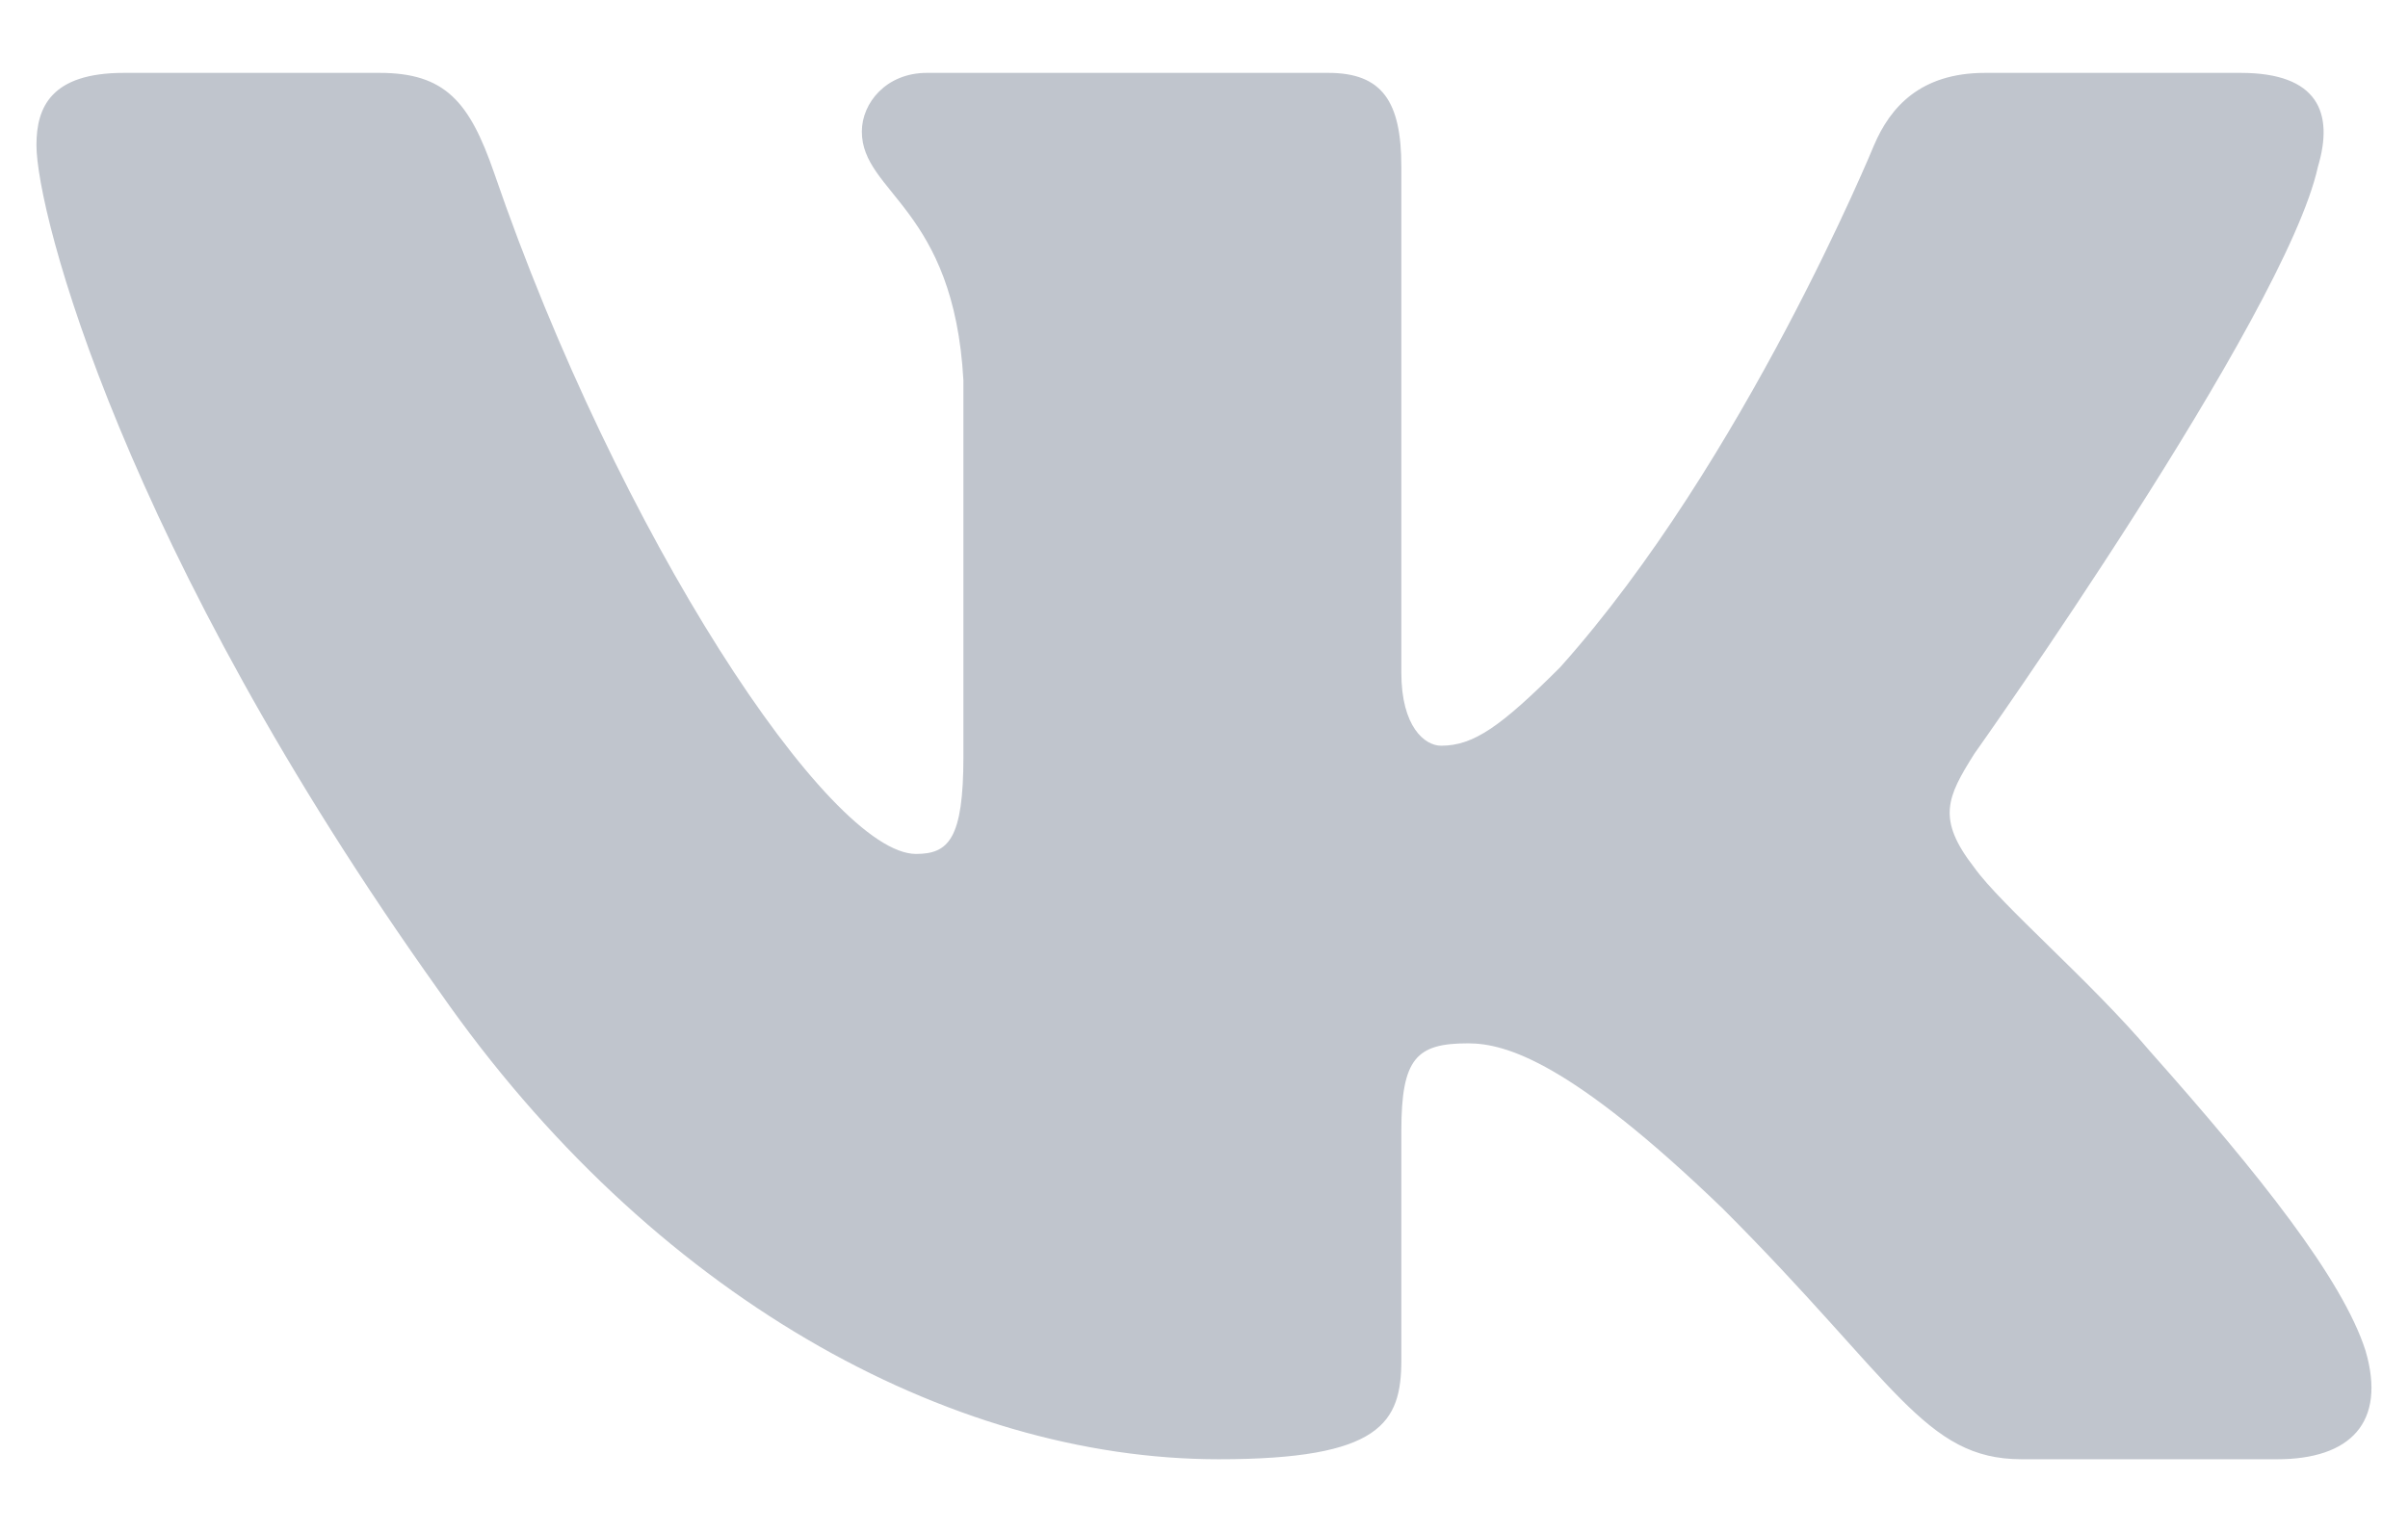 <svg width="22" height="14" viewBox="0 0 22 14" fill="none" xmlns="http://www.w3.org/2000/svg">
    <path fill-rule="evenodd" clip-rule="evenodd" d="M21.177 1.524C21.325 1.029 21.177 0.666 20.471 0.666H18.137C17.544 0.666 17.27 0.98 17.122 1.326C17.122 1.326 15.935 4.219 14.254 6.098C13.71 6.642 13.462 6.815 13.166 6.815C13.017 6.815 12.803 6.642 12.803 6.148V1.524C12.803 0.93 12.63 0.666 12.136 0.666H8.468C8.097 0.666 7.874 0.941 7.874 1.202C7.874 1.765 8.715 1.895 8.802 3.477V6.914C8.802 7.668 8.666 7.804 8.369 7.804C7.578 7.804 5.653 4.898 4.512 1.573C4.288 0.927 4.064 0.666 3.467 0.666H1.133C0.466 0.666 0.333 0.98 0.333 1.326C0.333 1.944 1.124 5.01 4.017 9.065C5.946 11.834 8.663 13.336 11.136 13.336C12.619 13.336 12.803 13.002 12.803 12.428V10.335C12.803 9.668 12.943 9.535 13.413 9.535C13.759 9.535 14.352 9.708 15.737 11.043C17.32 12.626 17.58 13.336 18.471 13.336H20.805C21.471 13.336 21.805 13.002 21.612 12.344C21.402 11.688 20.646 10.737 19.644 9.609C19.1 8.966 18.284 8.274 18.037 7.928C17.691 7.483 17.789 7.285 18.037 6.89C18.037 6.89 20.88 2.884 21.177 1.524Z" fill="#B0B7C0" fill-opacity="0.8"/>
</svg>